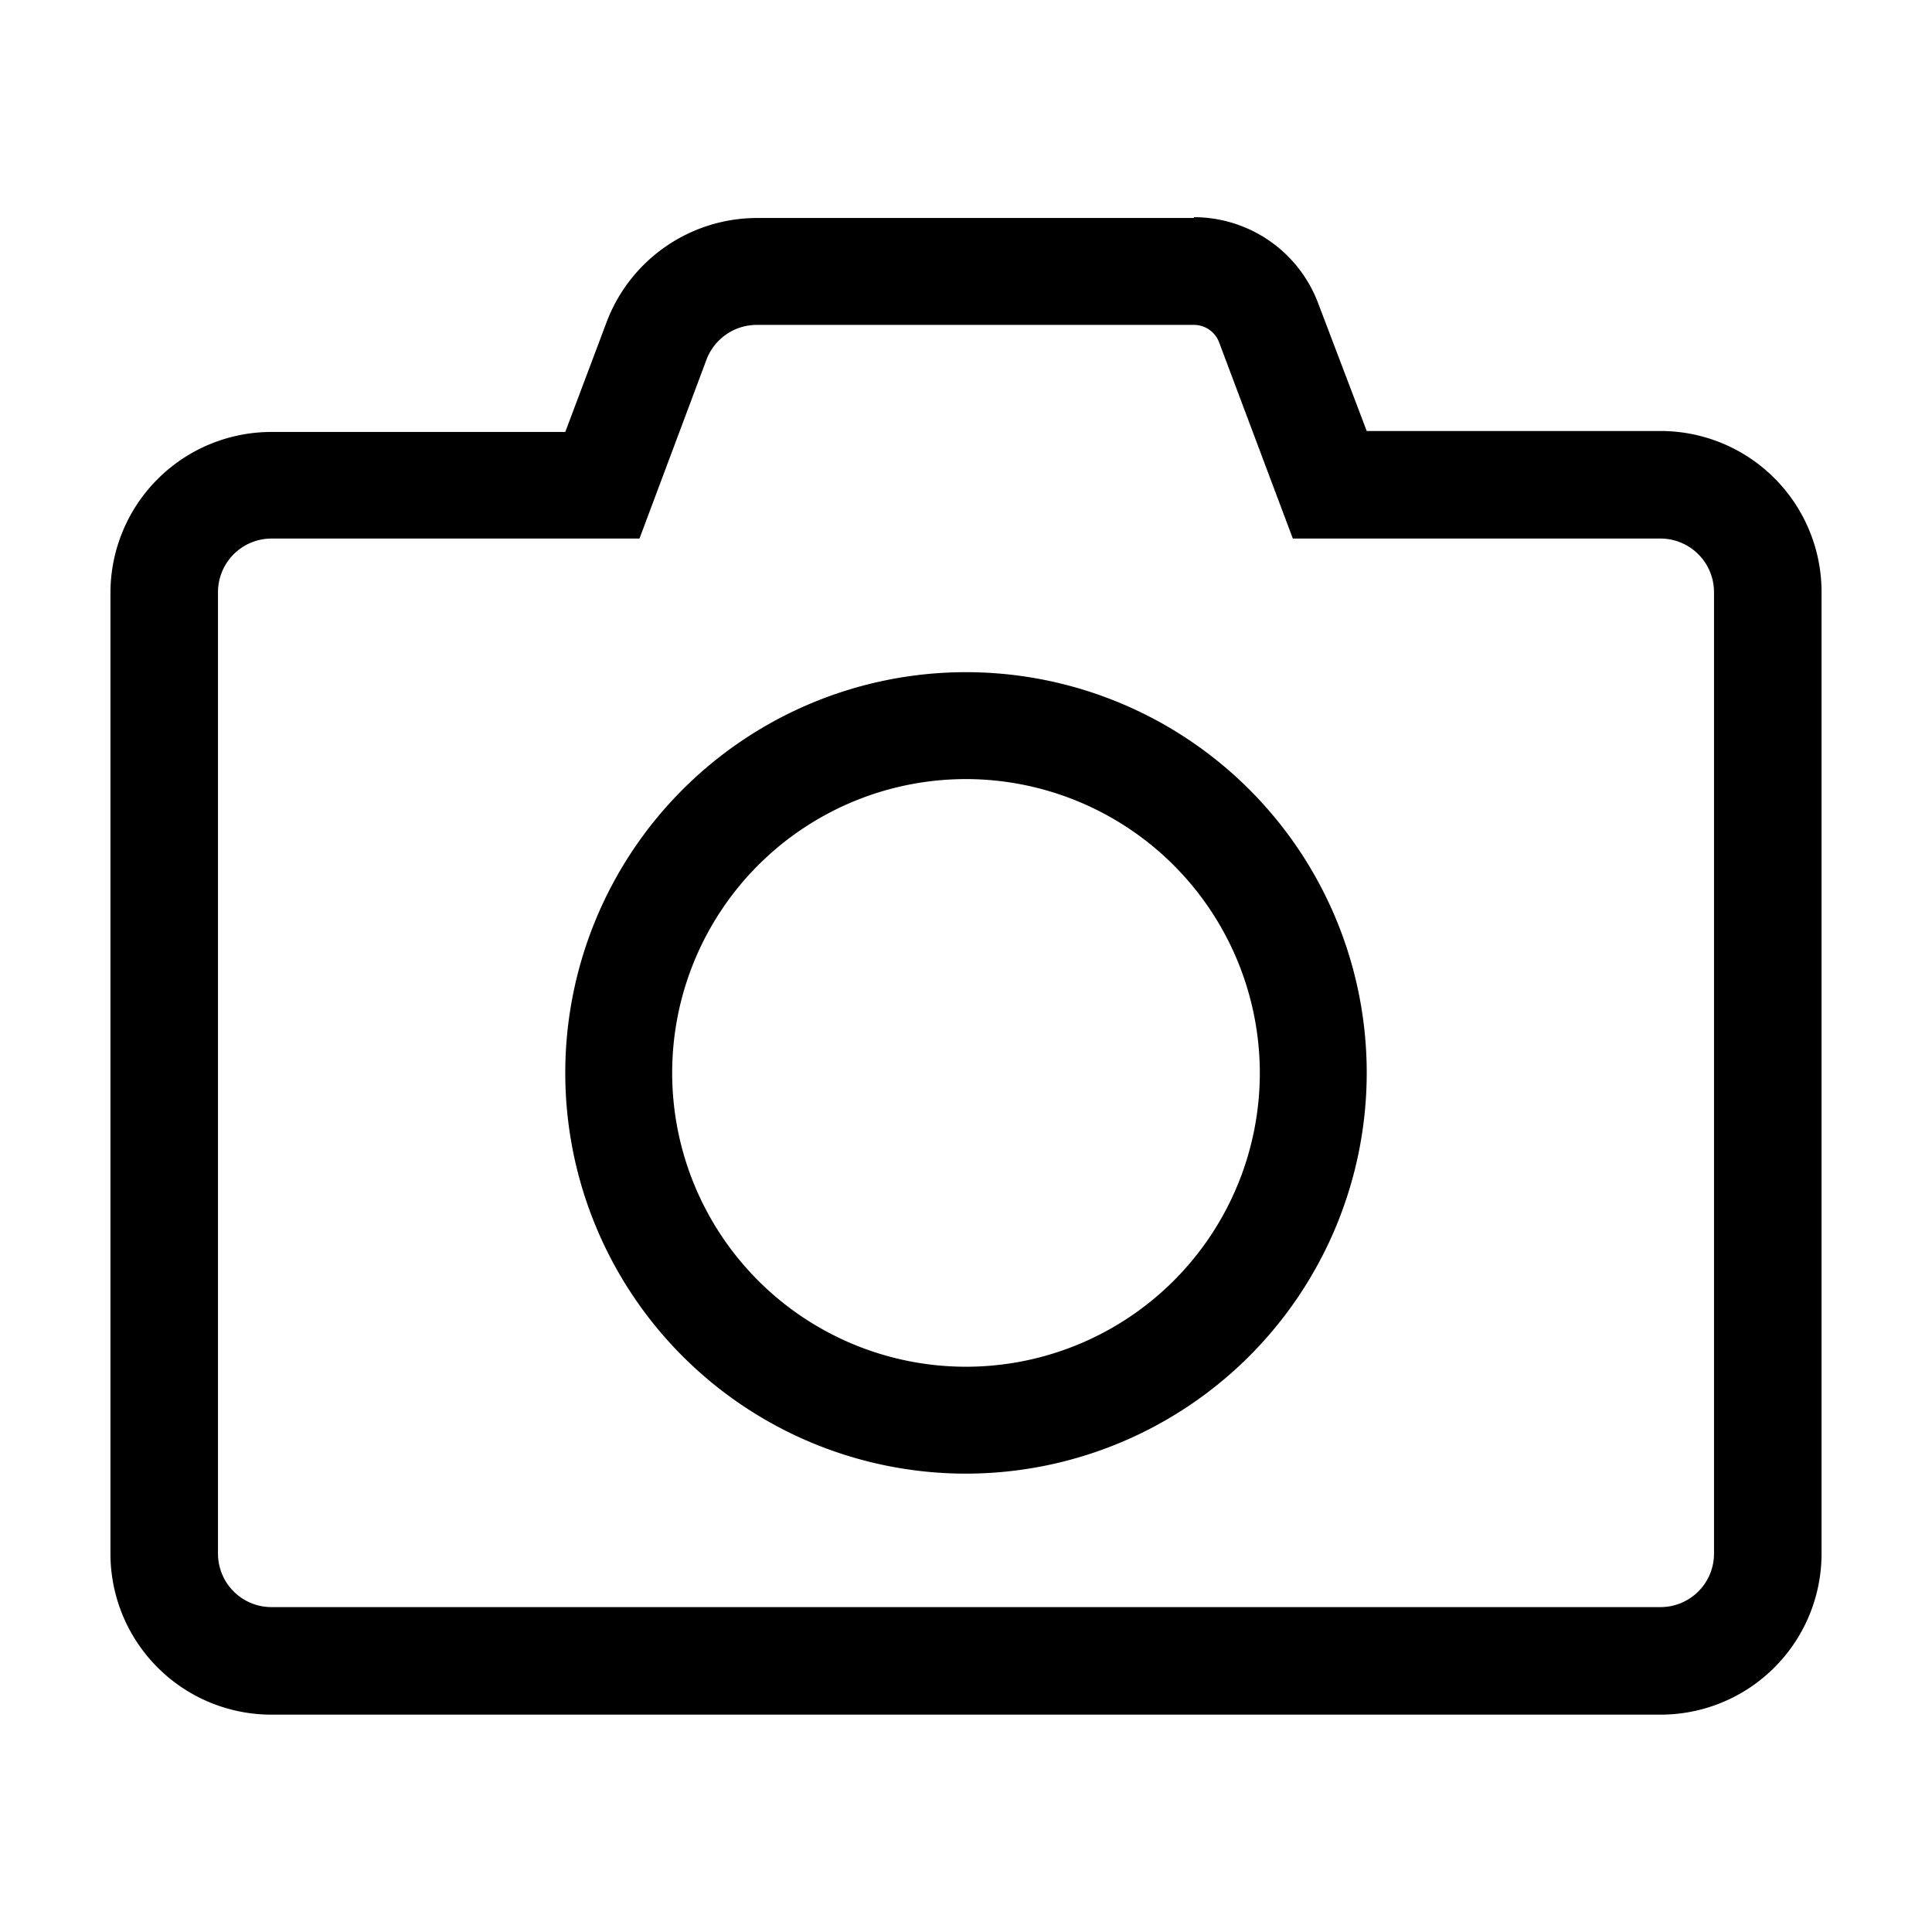 <svg xmlns="http://www.w3.org/2000/svg" viewBox="0 0 120 120"><title>camera</title><g id="Layer_1" data-name="Layer 1"><path d="M74.17,20.18a1.67,1.67,0,0,1,1.55,1.08L80.3,33.45h22.84a3.33,3.33,0,0,1,3.32,3.32V96.5a3.32,3.32,0,0,1-3.32,3.32H16.86a3.32,3.32,0,0,1-3.32-3.32V36.77a3.33,3.33,0,0,1,3.32-3.32H39.72l4.16-11.11A3.34,3.34,0,0,1,47,20.18H74.17m0-6.64H47A10,10,0,0,0,37.68,20l-2.57,6.83H16.86a10,10,0,0,0-10,10V96.5a10,10,0,0,0,10,10h86.28a10,10,0,0,0,10-10V36.77a10,10,0,0,0-10-10H84.89l-3-7.89a8.25,8.25,0,0,0-7.75-5.39ZM60,91.53A24.89,24.89,0,1,1,84.89,66.64,24.91,24.91,0,0,1,60,91.53Zm0-43.14A18.25,18.25,0,1,0,78.25,66.64,18.27,18.27,0,0,0,60,48.39Z"/></g></svg>